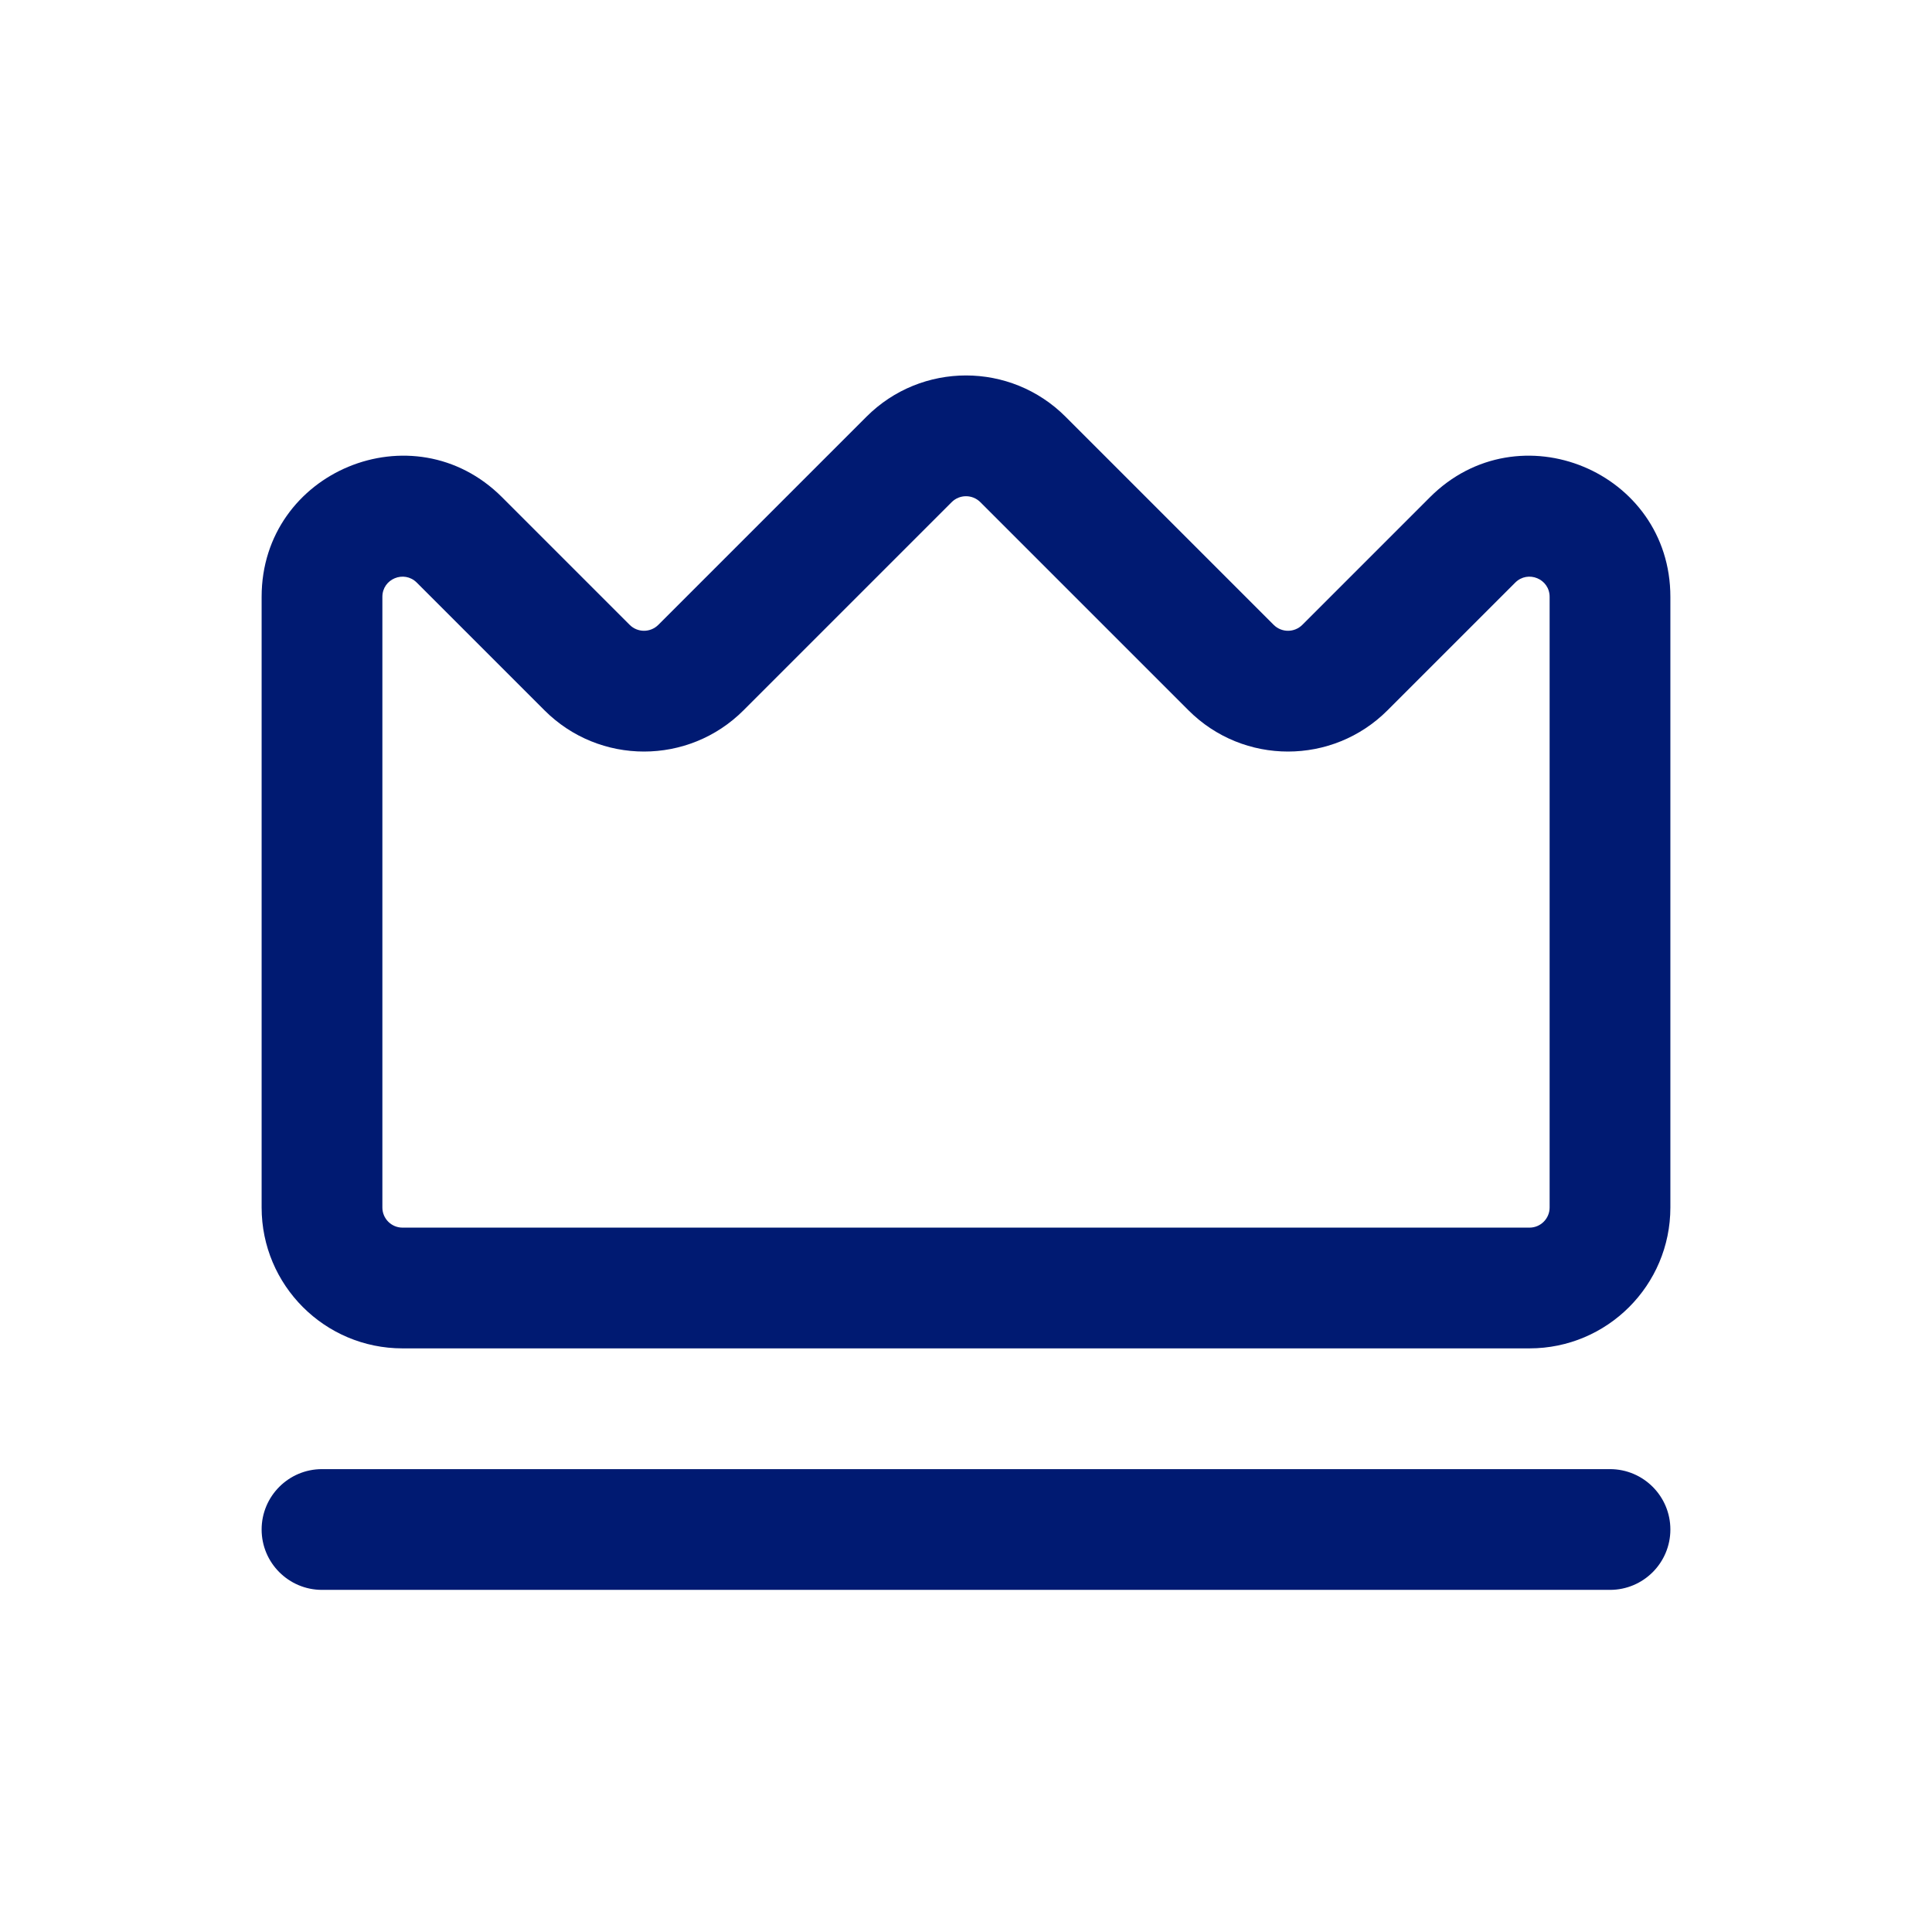 <svg width="24" height="24" viewBox="0 0 24 24" fill="none" xmlns="http://www.w3.org/2000/svg">
<path d="M4 18.25C3.586 18.25 3.25 18.586 3.25 19C3.25 19.414 3.586 19.75 4 19.75V18.25ZM20 19.75C20.414 19.75 20.75 19.414 20.75 19C20.75 18.586 20.414 18.25 20 18.25V19.75ZM11.293 5.707L11.823 6.237L11.293 5.707ZM12.707 5.707L12.177 6.237V6.237L12.707 5.707ZM7.293 8.293L6.763 8.823L7.293 8.293ZM8.707 8.293L8.177 7.763L8.707 8.293ZM15.293 8.293L15.823 7.763L15.293 8.293ZM5.707 6.707L6.237 6.177L5.707 6.707ZM4 19.75H20V18.25H4V19.75ZM3.25 7.414V15H4.75V7.414H3.25ZM5 16.75H19V15.25H5V16.75ZM20.75 15V7.414H19.25V15H20.75ZM17.763 6.177L16.177 7.763L17.237 8.823L18.823 7.237L17.763 6.177ZM5.177 7.237L6.763 8.823L7.823 7.763L6.237 6.177L5.177 7.237ZM9.237 8.823L11.823 6.237L10.763 5.177L8.177 7.763L9.237 8.823ZM12.177 6.237L14.763 8.823L15.823 7.763L13.237 5.177L12.177 6.237ZM11.823 6.237C11.921 6.14 12.079 6.14 12.177 6.237L13.237 5.177C12.554 4.493 11.446 4.493 10.763 5.177L11.823 6.237ZM6.763 8.823C7.446 9.507 8.554 9.507 9.237 8.823L8.177 7.763C8.079 7.86 7.921 7.86 7.823 7.763L6.763 8.823ZM16.177 7.763C16.079 7.86 15.921 7.86 15.823 7.763L14.763 8.823C15.446 9.507 16.554 9.507 17.237 8.823L16.177 7.763ZM20.75 7.414C20.75 5.855 18.865 5.074 17.763 6.177L18.823 7.237C18.981 7.08 19.25 7.191 19.25 7.414H20.75ZM19 16.75C19.966 16.75 20.75 15.966 20.75 15H19.25C19.25 15.138 19.138 15.25 19 15.25V16.75ZM3.25 15C3.25 15.966 4.034 16.75 5 16.75V15.25C4.862 15.25 4.75 15.138 4.75 15H3.25ZM4.75 7.414C4.75 7.191 5.019 7.08 5.177 7.237L6.237 6.177C5.135 5.074 3.25 5.855 3.25 7.414H4.75Z" fill="#001A72"/>
</svg>
